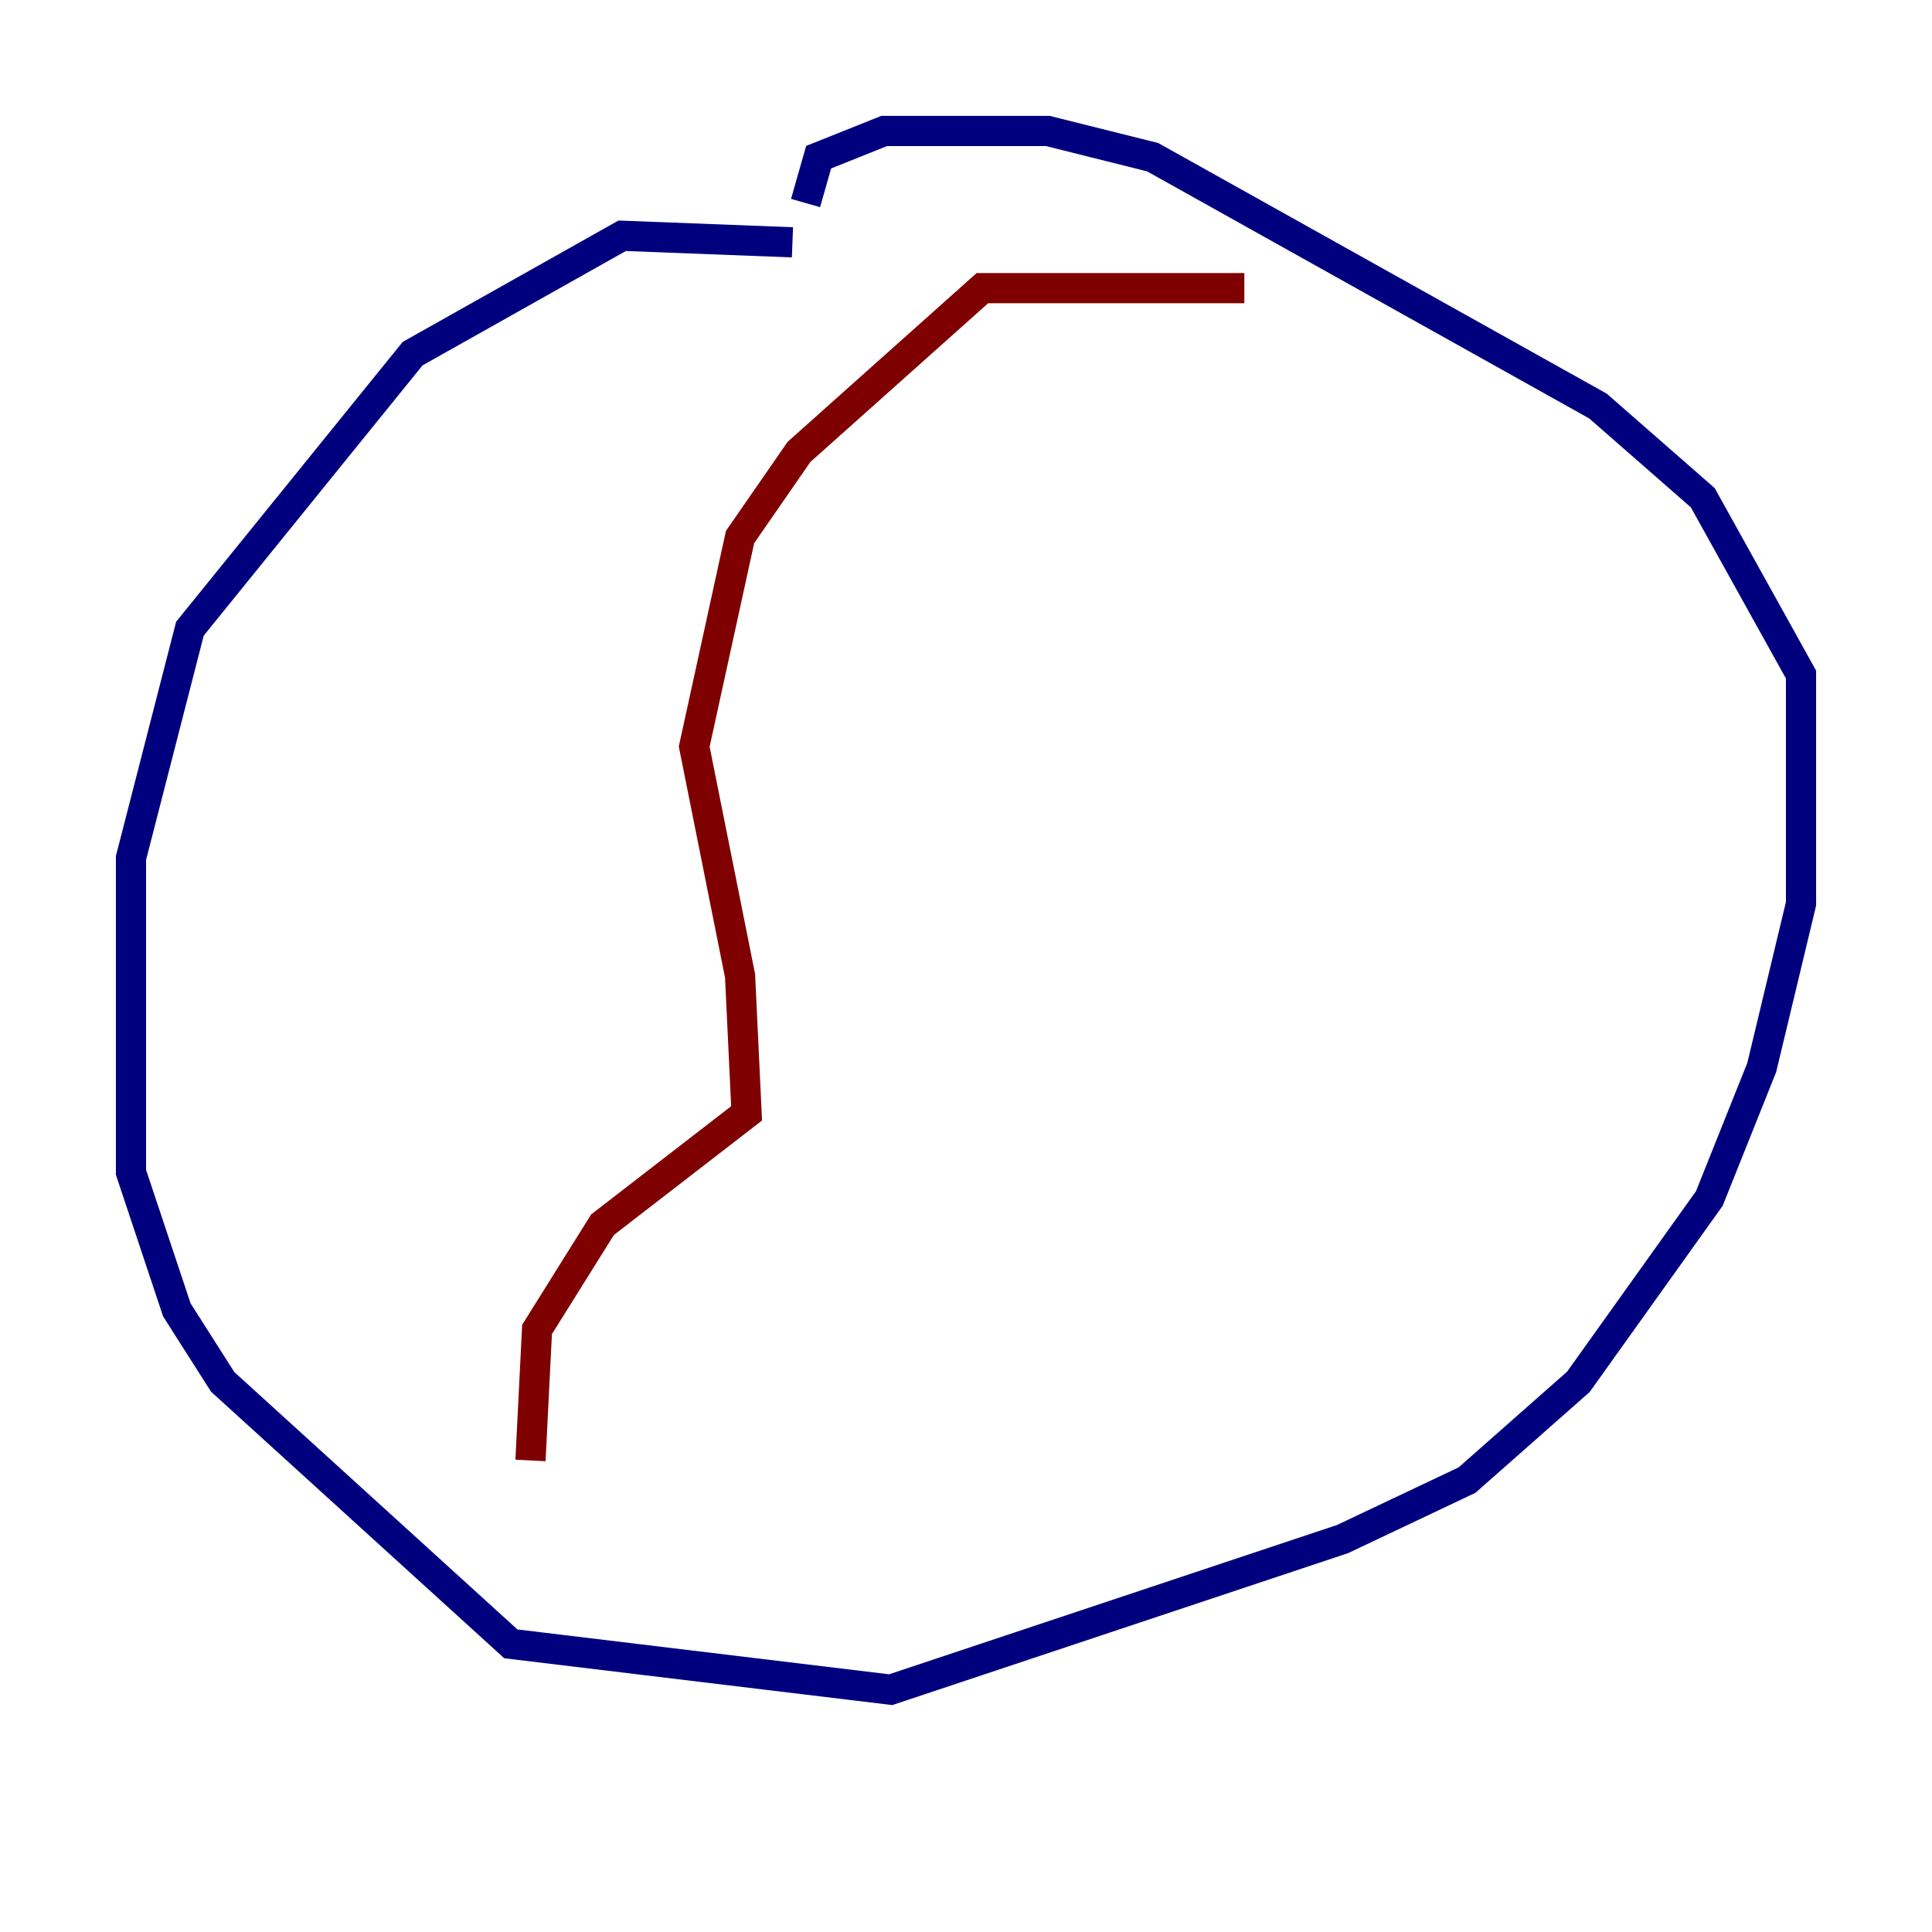 <?xml version="1.0" encoding="utf-8" ?>
<svg baseProfile="tiny" height="128" version="1.2" viewBox="0,0,128,128" width="128" xmlns="http://www.w3.org/2000/svg" xmlns:ev="http://www.w3.org/2001/xml-events" xmlns:xlink="http://www.w3.org/1999/xlink"><defs /><polyline fill="none" points="52.502,16.054 41.22,15.62 27.336,23.43 12.583,41.654 8.678,56.841 8.678,77.668 11.715,86.78 14.752,91.552 33.844,108.909 59.01,111.946 88.949,101.966 97.193,98.061 104.57,91.552 113.248,79.403 116.719,70.725 119.322,59.878 119.322,44.691 112.814,32.976 105.871,26.902 76.366,10.414 69.424,8.678 58.576,8.678 54.237,10.414 53.37,13.451" stroke="#00007f" stroke-width="2" /><polyline fill="none" points="82.441,19.091 65.085,19.091 52.936,29.939 49.031,35.58 45.993,49.464 49.031,64.651 49.464,73.763 39.919,81.139 35.58,88.081 35.146,96.759" stroke="#7f0000" stroke-width="2" /></svg>